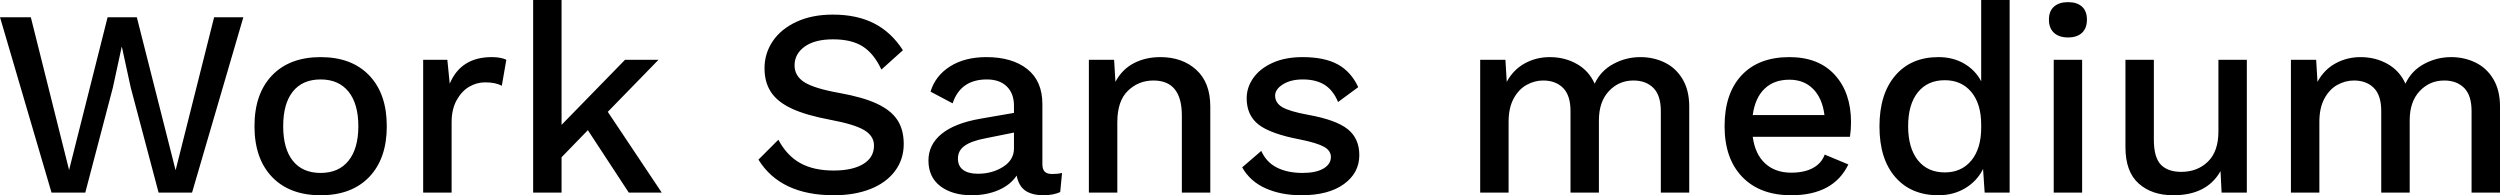 <svg xmlns="http://www.w3.org/2000/svg" viewBox="2.016 47.8 677.592 52.92"><path d="M32.62 71.49L25.13 100L15.98 100L2.02 52.48L10.37 52.48L20.74 93.88L31.18 52.48L39.10 52.48L49.61 93.95L60.05 52.48L67.97 52.48L54.07 100L45.00 100L37.44 71.49L35.06 60.54L34.99 60.54L32.62 71.49ZM88.92 63.28Q97.34 63.28 102.10 68.25Q106.85 73.22 106.85 82L106.85 82Q106.85 90.78 102.10 95.75Q97.34 100.72 88.92 100.72L88.92 100.72Q80.50 100.72 75.74 95.75Q70.99 90.78 70.99 82L70.99 82Q70.99 73.22 75.74 68.25Q80.50 63.28 88.92 63.28L88.92 63.28ZM88.92 69.33Q84.02 69.33 81.40 72.60Q78.77 75.88 78.77 82L78.77 82Q78.77 88.12 81.40 91.40Q84.02 94.67 88.92 94.67L88.92 94.67Q93.82 94.67 96.48 91.36Q99.14 88.05 99.14 82L99.14 82Q99.14 75.95 96.48 72.64Q93.82 69.33 88.92 69.33L88.92 69.33ZM135.29 63.28Q137.81 63.28 139.25 64.00L139.25 64.00L138.02 71.06Q136.37 70.12 133.49 70.12L133.49 70.12Q131.18 70.12 129.13 71.34Q127.08 72.57 125.75 75.02Q124.42 77.46 124.42 80.92L124.42 80.92L124.42 100L116.71 100L116.71 64.00L123.26 64.00L123.91 70.48Q126.94 63.28 135.29 63.28L135.29 63.28ZM172.44 100L161.35 83.08L154.22 90.42L154.22 100L146.52 100L146.52 47.80L154.22 47.80L154.22 81.64L171.43 64.00L180.50 64.00L166.75 78.11L181.37 100L172.44 100ZM227.74 51.76Q234.29 51.76 238.93 54.14Q243.58 56.51 246.74 61.41L246.74 61.41L240.91 66.66Q238.90 62.34 235.87 60.40Q232.85 58.46 227.81 58.46L227.81 58.46Q222.84 58.46 220.10 60.44Q217.37 62.42 217.37 65.51L217.37 65.51Q217.37 68.39 220.03 70.08Q222.70 71.78 229.54 73L229.54 73Q235.94 74.15 239.72 75.92Q243.50 77.68 245.23 80.31Q246.96 82.94 246.96 86.82L246.96 86.82Q246.96 91 244.58 94.17Q242.21 97.34 237.92 99.03Q233.64 100.72 228.02 100.72L228.02 100.72Q213.55 100.72 207.58 91.07L207.58 91.07L212.98 85.67Q215.28 89.99 218.92 92.01Q222.55 94.02 227.95 94.02L227.95 94.02Q233.06 94.02 235.98 92.26Q238.90 90.50 238.90 87.26L238.90 87.26Q238.90 84.66 236.27 83.08Q233.64 81.50 227.09 80.27L227.09 80.27Q220.54 79.05 216.65 77.25Q212.76 75.45 211.00 72.78Q209.23 70.12 209.23 66.30L209.23 66.30Q209.23 62.27 211.46 58.96Q213.70 55.65 217.91 53.70Q222.12 51.76 227.74 51.76L227.74 51.76ZM287.21 94.96Q288.79 94.96 289.87 94.67L289.87 94.67L289.37 99.86Q287.42 100.72 284.90 100.72L284.90 100.72Q281.81 100.72 279.97 99.50Q278.14 98.27 277.56 95.39L277.56 95.39Q275.90 97.91 272.66 99.32Q269.42 100.72 265.39 100.72L265.39 100.72Q260.14 100.72 256.90 98.27Q253.66 95.82 253.66 91.29L253.66 91.29Q253.66 87.04 257.18 84.12Q260.71 81.21 267.70 79.98L267.70 79.98L276.84 78.40L276.84 76.46Q276.84 73.14 274.90 71.24Q272.95 69.33 269.50 69.33L269.50 69.33Q262.37 69.33 260.21 75.81L260.21 75.81L254.23 72.64Q255.53 68.32 259.52 65.80Q263.52 63.28 269.35 63.28L269.35 63.28Q276.34 63.28 280.44 66.52Q284.54 69.76 284.54 76.02L284.54 76.02L284.54 92.30Q284.54 93.66 285.16 94.31Q285.77 94.96 287.21 94.96L287.21 94.96ZM267.05 94.89Q270.94 94.89 273.89 93.02Q276.84 91.14 276.84 88.05L276.84 88.05L276.84 83.73L268.99 85.31Q265.25 86.03 263.45 87.33Q261.65 88.62 261.65 90.78L261.65 90.78Q261.65 92.80 263.05 93.84Q264.46 94.89 267.05 94.89L267.05 94.89ZM316.51 63.28Q322.49 63.28 326.27 66.74Q330.05 70.19 330.05 76.67L330.05 76.67L330.05 100L322.34 100L322.34 79.12Q322.34 69.62 314.64 69.62L314.64 69.62Q310.61 69.62 307.73 72.39Q304.85 75.16 304.85 80.92L304.85 80.92L304.85 100L297.14 100L297.14 64.00L303.98 64.00L304.34 69.98Q306.14 66.59 309.31 64.94Q312.48 63.28 316.51 63.28L316.51 63.28ZM354.74 100.72Q349.27 100.72 345.06 98.85Q340.85 96.98 338.69 93.16L338.69 93.16L343.87 88.70Q345.24 91.79 348.12 93.23Q351 94.67 355.03 94.67L355.03 94.67Q358.70 94.67 360.72 93.48Q362.74 92.30 362.74 90.35L362.74 90.35Q362.74 88.62 360.86 87.58Q358.99 86.54 354.38 85.60L354.38 85.60Q346.39 84.09 343.15 81.57Q339.91 79.05 339.91 74.44L339.91 74.44Q339.91 71.49 341.71 68.93Q343.51 66.38 346.93 64.83Q350.35 63.28 355.03 63.28L355.03 63.28Q361.01 63.28 364.61 65.26Q368.21 67.24 370.15 71.42L370.15 71.42L364.68 75.45Q363.38 72.28 361.04 70.80Q358.70 69.33 355.10 69.33L355.10 69.33Q351.86 69.33 349.74 70.66Q347.62 71.99 347.62 73.72L347.62 73.72Q347.62 75.66 349.52 76.82Q351.43 77.97 356.47 78.90L356.47 78.90Q364.10 80.27 367.27 82.79Q370.44 85.31 370.44 89.85L370.44 89.85Q370.44 94.67 366.26 97.70Q362.09 100.72 354.74 100.72L354.74 100.72ZM446.62 63.28Q450.22 63.28 453.24 64.76Q456.26 66.23 458.06 69.26Q459.86 72.28 459.86 76.67L459.86 76.67L459.86 100L452.16 100L452.16 77.90Q452.16 73.65 450.14 71.63Q448.13 69.62 444.74 69.62L444.74 69.62Q440.78 69.62 438.08 72.50Q435.38 75.38 435.38 80.42L435.38 80.42L435.38 100L427.68 100L427.68 77.90Q427.68 73.65 425.66 71.63Q423.65 69.62 420.26 69.62L420.26 69.62Q417.96 69.62 415.80 70.80Q413.64 71.99 412.27 74.51Q410.90 77.03 410.90 80.85L410.90 80.85L410.90 100L403.20 100L403.20 64.00L410.04 64.00L410.40 69.98Q412.20 66.66 415.30 64.97Q418.39 63.28 422.06 63.28L422.06 63.28Q426.10 63.28 429.37 65.12Q432.65 66.95 434.23 70.48L434.23 70.48Q435.89 66.95 439.31 65.12Q442.73 63.28 446.62 63.28L446.62 63.28ZM503.71 80.92Q503.71 83.01 503.42 84.88L503.42 84.88L477.07 84.88Q477.72 89.63 480.46 92.12Q483.19 94.60 487.51 94.60L487.51 94.60Q491.04 94.60 493.38 93.34Q495.72 92.08 496.58 89.70L496.58 89.70L502.99 92.37Q498.96 100.72 487.51 100.72L487.51 100.72Q479.02 100.72 474.23 95.75Q469.44 90.78 469.44 82L469.44 82Q469.44 73.14 474.05 68.21Q478.66 63.28 487.01 63.28L487.01 63.28Q494.93 63.28 499.32 68.10Q503.71 72.93 503.71 80.92L503.71 80.92ZM487.01 69.40Q482.83 69.40 480.28 71.85Q477.72 74.30 477.07 78.98L477.07 78.98L496.51 78.98Q495.94 74.44 493.45 71.92Q490.97 69.40 487.01 69.40L487.01 69.40ZM538.99 47.80L546.70 47.80L546.70 100L539.93 100L539.50 93.59Q537.91 96.83 534.71 98.78Q531.50 100.72 527.40 100.72L527.40 100.72Q519.98 100.72 515.70 95.79Q511.42 90.86 511.42 82.07L511.42 82.07Q511.42 73.29 515.70 68.28Q519.98 63.28 527.40 63.28L527.40 63.28Q531.36 63.28 534.38 65.04Q537.41 66.81 538.99 69.83L538.99 69.83L538.99 47.80ZM529.13 94.53Q533.66 94.53 536.33 91.29Q538.99 88.05 538.99 82.43L538.99 82.43L538.99 81.57Q538.99 75.95 536.33 72.75Q533.66 69.54 529.13 69.54L529.13 69.54Q524.45 69.54 521.82 72.82Q519.19 76.10 519.19 82L519.19 82Q519.19 87.90 521.82 91.22Q524.45 94.53 529.13 94.53L529.13 94.53ZM562.54 57.95Q560.09 57.95 558.72 56.69Q557.35 55.43 557.35 53.13L557.35 53.13Q557.35 50.82 558.72 49.60Q560.09 48.38 562.54 48.38L562.54 48.38Q564.98 48.38 566.32 49.60Q567.65 50.82 567.65 53.13L567.65 53.13Q567.65 55.43 566.32 56.69Q564.98 57.95 562.54 57.95L562.54 57.95ZM566.35 64.00L566.35 100L558.65 100L558.65 64.00L566.35 64.00ZM603.29 64.00L610.99 64.00L610.99 100L604.15 100L603.86 94.17Q600.19 100.72 591.05 100.72L591.05 100.72Q585.22 100.72 581.65 97.52Q578.09 94.31 578.09 87.69L578.09 87.69L578.09 64.00L585.79 64.00L585.79 85.67Q585.79 90.42 587.66 92.40Q589.54 94.38 593.21 94.38L593.21 94.38Q597.60 94.38 600.44 91.61Q603.29 88.84 603.29 83.44L603.29 83.44L603.29 64.00ZM666.36 63.28Q669.96 63.28 672.98 64.76Q676.01 66.23 677.81 69.26Q679.61 72.28 679.61 76.67L679.61 76.67L679.61 100L671.90 100L671.90 77.90Q671.90 73.65 669.89 71.63Q667.87 69.62 664.49 69.62L664.49 69.62Q660.53 69.62 657.83 72.50Q655.13 75.38 655.13 80.42L655.13 80.42L655.13 100L647.42 100L647.42 77.90Q647.42 73.65 645.41 71.63Q643.39 69.62 640.01 69.62L640.01 69.62Q637.70 69.62 635.54 70.80Q633.38 71.99 632.02 74.51Q630.65 77.03 630.65 80.85L630.65 80.85L630.65 100L622.94 100L622.94 64.00L629.78 64.00L630.14 69.98Q631.94 66.66 635.04 64.97Q638.14 63.28 641.81 63.28L641.81 63.28Q645.84 63.28 649.12 65.12Q652.39 66.95 653.98 70.48L653.98 70.48Q655.63 66.95 659.05 65.12Q662.47 63.28 666.36 63.28L666.36 63.28Z"/></svg>